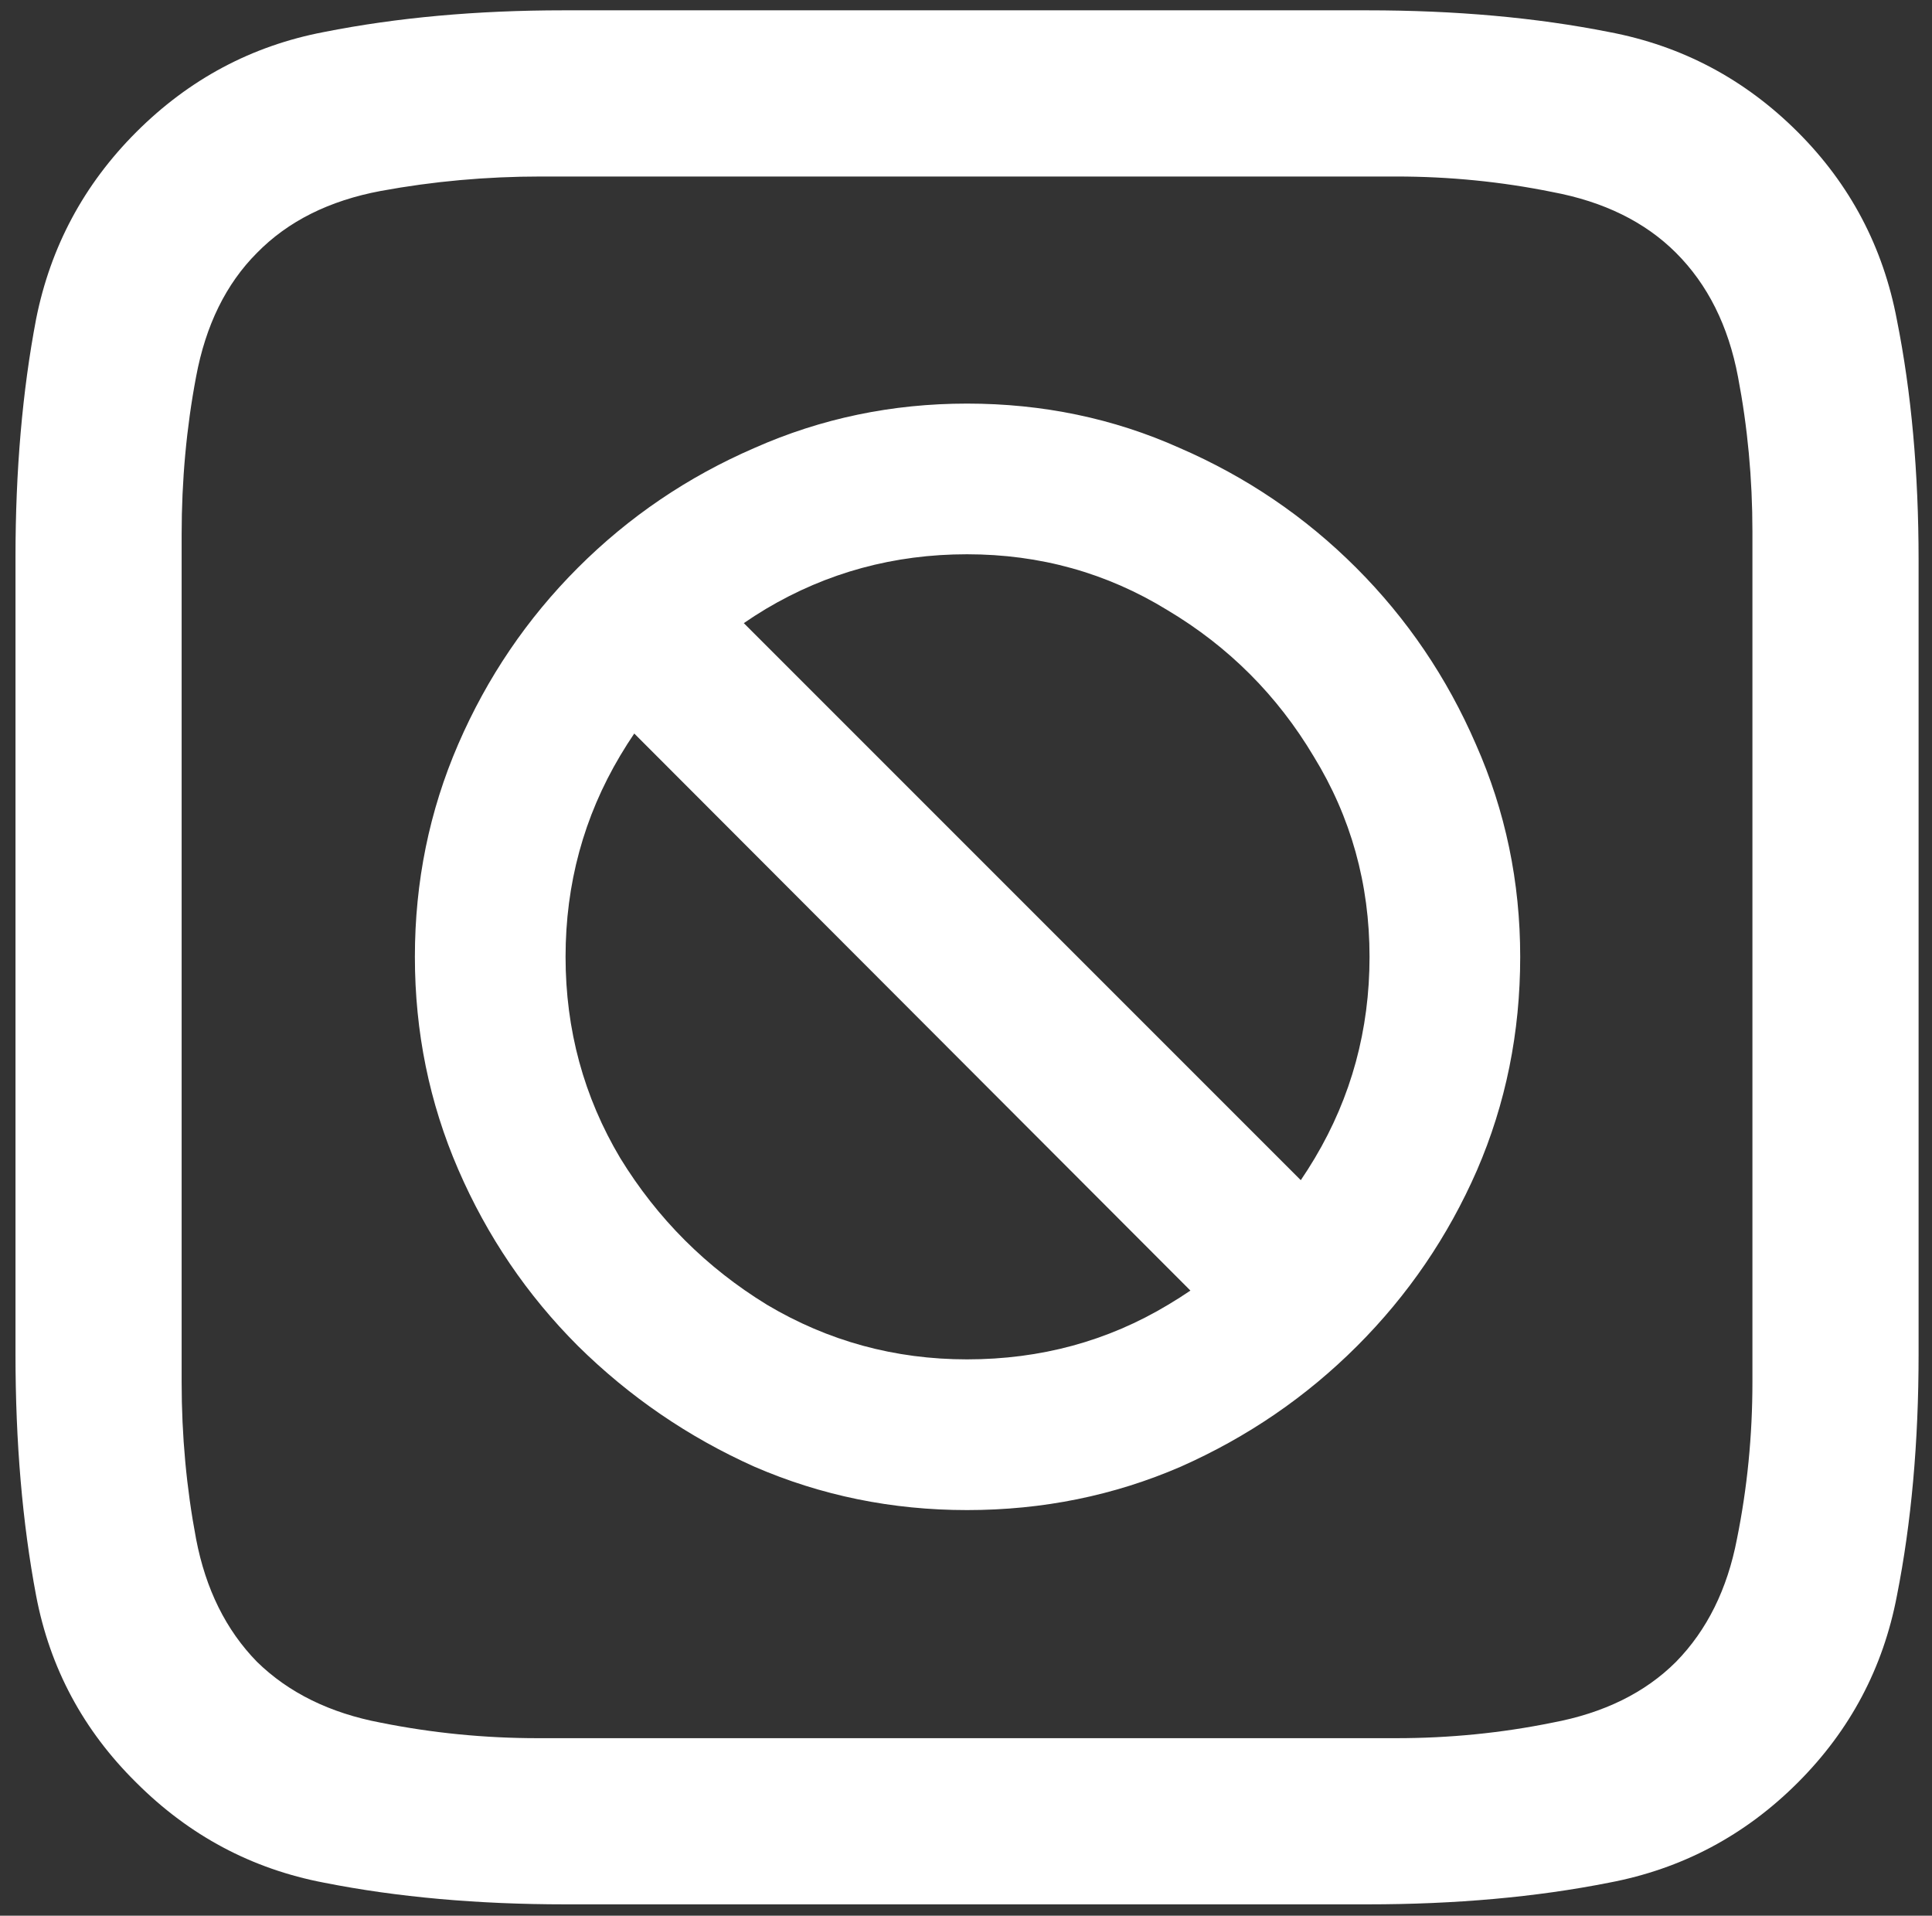 <svg width="117" height="116" viewBox="0 0 117 116" fill="none" xmlns="http://www.w3.org/2000/svg">
<rect x="0" y="0" width="117" height="116" fill="#333333" stroke="none"/>
<path d="M108.875 8C105.667 4.792 101.854 2.771 97.438 1.938C93.021 1.062 88.146 0.625 82.812 0.625H34.125C28.875 0.625 24.042 1.062 19.625 1.938C15.25 2.771 11.458 4.792 8.25 8C5.083 11.167 3.062 14.938 2.188 19.312C1.354 23.688 0.938 28.5 0.938 33.75V82C0.938 87.333 1.354 92.208 2.188 96.625C3.021 101 5.042 104.771 8.25 107.938C11.458 111.146 15.25 113.167 19.625 114C24.042 114.875 28.917 115.312 34.25 115.312H82.812C88.146 115.312 93.021 114.875 97.438 114C101.854 113.167 105.667 111.146 108.875 107.938C112.042 104.771 114.042 101 114.875 96.625C115.75 92.208 116.188 87.333 116.188 82V33.938C116.188 28.604 115.75 23.75 114.875 19.375C114.042 14.958 112.042 11.167 108.875 8ZM106.125 32.188V83.688C106.125 86.938 105.812 90.104 105.188 93.188C104.604 96.229 103.375 98.708 101.5 100.625C99.625 102.5 97.125 103.729 94 104.312C90.917 104.938 87.771 105.25 84.562 105.25H32.562C29.354 105.25 26.188 104.938 23.062 104.312C19.979 103.729 17.479 102.5 15.562 100.625C13.688 98.708 12.458 96.229 11.875 93.188C11.292 90.104 11 86.938 11 83.688V32.375C11 29.083 11.292 25.896 11.875 22.812C12.458 19.688 13.688 17.188 15.562 15.312C17.438 13.396 19.938 12.146 23.062 11.562C26.229 10.979 29.458 10.688 32.75 10.688H84.562C87.771 10.688 90.917 11 94 11.625C97.125 12.208 99.625 13.438 101.5 15.312C103.417 17.229 104.667 19.729 105.25 22.812C105.833 25.854 106.125 28.979 106.125 32.188ZM58.562 91.438C63.146 91.438 67.458 90.562 71.5 88.812C75.542 87.021 79.104 84.583 82.188 81.5C85.271 78.417 87.688 74.875 89.438 70.875C91.188 66.833 92.062 62.521 92.062 57.938C92.062 53.396 91.167 49.104 89.375 45.062C87.625 41.021 85.208 37.458 82.125 34.375C79.042 31.292 75.479 28.875 71.438 27.125C67.438 25.333 63.146 24.438 58.562 24.438C54.021 24.438 49.729 25.333 45.688 27.125C41.646 28.875 38.083 31.292 35 34.375C31.917 37.458 29.5 41.021 27.75 45.062C26 49.104 25.125 53.396 25.125 57.938C25.125 62.479 26 66.771 27.75 70.812C29.5 74.854 31.917 78.417 35 81.5C38.125 84.583 41.688 87.021 45.688 88.812C49.729 90.562 54.021 91.438 58.562 91.438ZM58.562 82.312C54.188 82.312 50.146 81.208 46.438 79C42.771 76.75 39.812 73.792 37.562 70.125C35.354 66.417 34.25 62.354 34.25 57.938C34.25 53.521 35.354 49.458 37.562 45.75C39.771 42.042 42.708 39.083 46.375 36.875C50.083 34.667 54.146 33.562 58.562 33.562C62.979 33.562 67.021 34.688 70.688 36.938C74.396 39.146 77.354 42.104 79.562 45.812C81.812 49.479 82.938 53.521 82.938 57.938C82.938 62.354 81.833 66.417 79.625 70.125C77.417 73.833 74.458 76.792 70.75 79C67.083 81.208 63.021 82.312 58.562 82.312ZM75.938 82L82.625 75.312L41.188 33.875L34.562 40.562L75.938 82Z" fill="white"/>
</svg>
